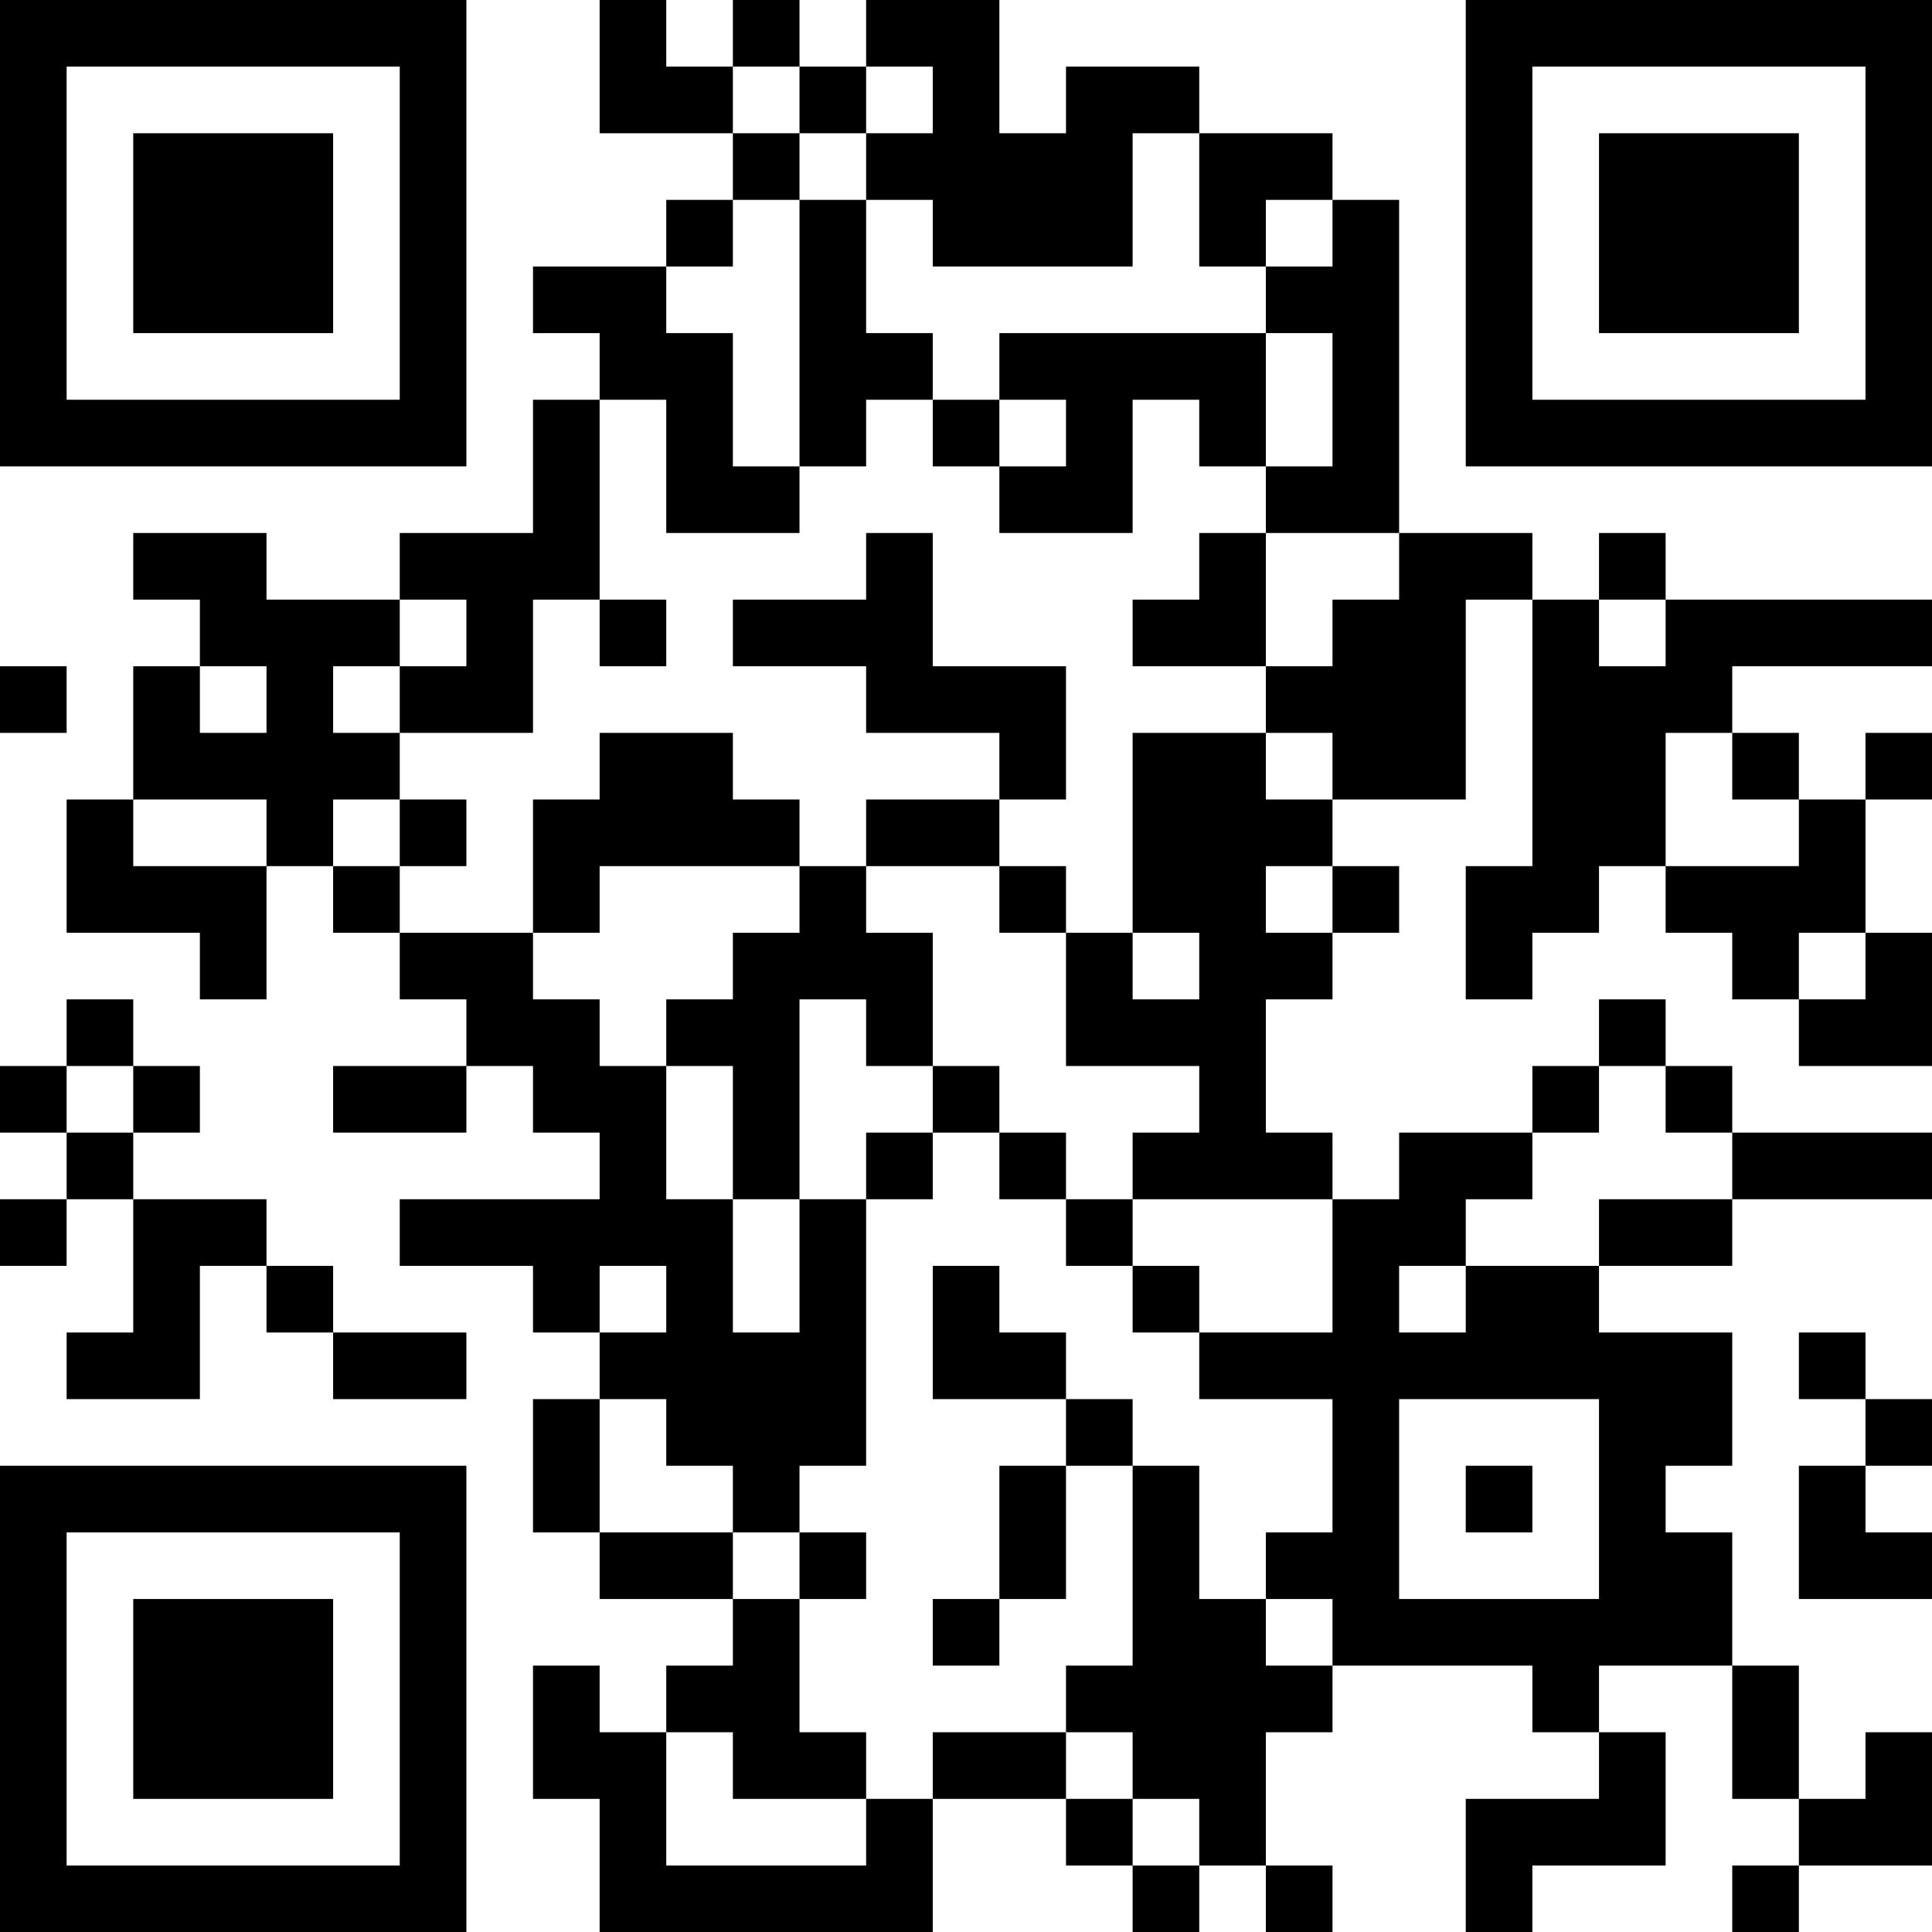 <?xml version="1.0" encoding="UTF-8"?>
<svg xmlns="http://www.w3.org/2000/svg" version="1.1" width="200" height="200" viewBox="0 0 200 200"><rect x="0" y="0" width="200" height="200" fill="#ffffff"/><g transform="scale(6.897)"><g transform="translate(0,0)"><path fill-rule="evenodd" d="M9 0L9 2L11 2L11 3L10 3L10 4L8 4L8 5L9 5L9 6L8 6L8 8L6 8L6 9L4 9L4 8L2 8L2 9L3 9L3 10L2 10L2 12L1 12L1 14L3 14L3 15L4 15L4 13L5 13L5 14L6 14L6 15L7 15L7 16L5 16L5 17L7 17L7 16L8 16L8 17L9 17L9 18L6 18L6 19L8 19L8 20L9 20L9 21L8 21L8 23L9 23L9 24L11 24L11 25L10 25L10 26L9 26L9 25L8 25L8 27L9 27L9 29L14 29L14 27L16 27L16 28L17 28L17 29L18 29L18 28L19 28L19 29L20 29L20 28L19 28L19 26L20 26L20 25L23 25L23 26L24 26L24 27L22 27L22 29L23 29L23 28L25 28L25 26L24 26L24 25L26 25L26 27L27 27L27 28L26 28L26 29L27 29L27 28L29 28L29 26L28 26L28 27L27 27L27 25L26 25L26 23L25 23L25 22L26 22L26 20L24 20L24 19L26 19L26 18L29 18L29 17L26 17L26 16L25 16L25 15L24 15L24 16L23 16L23 17L21 17L21 18L20 18L20 17L19 17L19 15L20 15L20 14L21 14L21 13L20 13L20 12L22 12L22 9L23 9L23 13L22 13L22 15L23 15L23 14L24 14L24 13L25 13L25 14L26 14L26 15L27 15L27 16L29 16L29 14L28 14L28 12L29 12L29 11L28 11L28 12L27 12L27 11L26 11L26 10L29 10L29 9L25 9L25 8L24 8L24 9L23 9L23 8L21 8L21 3L20 3L20 2L18 2L18 1L16 1L16 2L15 2L15 0L13 0L13 1L12 1L12 0L11 0L11 1L10 1L10 0ZM11 1L11 2L12 2L12 3L11 3L11 4L10 4L10 5L11 5L11 7L12 7L12 8L10 8L10 6L9 6L9 9L8 9L8 11L6 11L6 10L7 10L7 9L6 9L6 10L5 10L5 11L6 11L6 12L5 12L5 13L6 13L6 14L8 14L8 15L9 15L9 16L10 16L10 18L11 18L11 20L12 20L12 18L13 18L13 22L12 22L12 23L11 23L11 22L10 22L10 21L9 21L9 23L11 23L11 24L12 24L12 26L13 26L13 27L11 27L11 26L10 26L10 28L13 28L13 27L14 27L14 26L16 26L16 27L17 27L17 28L18 28L18 27L17 27L17 26L16 26L16 25L17 25L17 22L18 22L18 24L19 24L19 25L20 25L20 24L19 24L19 23L20 23L20 21L18 21L18 20L20 20L20 18L17 18L17 17L18 17L18 16L16 16L16 14L17 14L17 15L18 15L18 14L17 14L17 11L19 11L19 12L20 12L20 11L19 11L19 10L20 10L20 9L21 9L21 8L19 8L19 7L20 7L20 5L19 5L19 4L20 4L20 3L19 3L19 4L18 4L18 2L17 2L17 4L14 4L14 3L13 3L13 2L14 2L14 1L13 1L13 2L12 2L12 1ZM12 3L12 7L13 7L13 6L14 6L14 7L15 7L15 8L17 8L17 6L18 6L18 7L19 7L19 5L15 5L15 6L14 6L14 5L13 5L13 3ZM15 6L15 7L16 7L16 6ZM13 8L13 9L11 9L11 10L13 10L13 11L15 11L15 12L13 12L13 13L12 13L12 12L11 12L11 11L9 11L9 12L8 12L8 14L9 14L9 13L12 13L12 14L11 14L11 15L10 15L10 16L11 16L11 18L12 18L12 15L13 15L13 16L14 16L14 17L13 17L13 18L14 18L14 17L15 17L15 18L16 18L16 19L17 19L17 20L18 20L18 19L17 19L17 18L16 18L16 17L15 17L15 16L14 16L14 14L13 14L13 13L15 13L15 14L16 14L16 13L15 13L15 12L16 12L16 10L14 10L14 8ZM18 8L18 9L17 9L17 10L19 10L19 8ZM9 9L9 10L10 10L10 9ZM24 9L24 10L25 10L25 9ZM0 10L0 11L1 11L1 10ZM3 10L3 11L4 11L4 10ZM25 11L25 13L27 13L27 12L26 12L26 11ZM2 12L2 13L4 13L4 12ZM6 12L6 13L7 13L7 12ZM19 13L19 14L20 14L20 13ZM27 14L27 15L28 15L28 14ZM1 15L1 16L0 16L0 17L1 17L1 18L0 18L0 19L1 19L1 18L2 18L2 20L1 20L1 21L3 21L3 19L4 19L4 20L5 20L5 21L7 21L7 20L5 20L5 19L4 19L4 18L2 18L2 17L3 17L3 16L2 16L2 15ZM1 16L1 17L2 17L2 16ZM24 16L24 17L23 17L23 18L22 18L22 19L21 19L21 20L22 20L22 19L24 19L24 18L26 18L26 17L25 17L25 16ZM9 19L9 20L10 20L10 19ZM14 19L14 21L16 21L16 22L15 22L15 24L14 24L14 25L15 25L15 24L16 24L16 22L17 22L17 21L16 21L16 20L15 20L15 19ZM27 20L27 21L28 21L28 22L27 22L27 24L29 24L29 23L28 23L28 22L29 22L29 21L28 21L28 20ZM21 21L21 24L24 24L24 21ZM22 22L22 23L23 23L23 22ZM12 23L12 24L13 24L13 23ZM0 0L0 7L7 7L7 0ZM1 1L1 6L6 6L6 1ZM2 2L2 5L5 5L5 2ZM22 0L22 7L29 7L29 0ZM23 1L23 6L28 6L28 1ZM24 2L24 5L27 5L27 2ZM0 22L0 29L7 29L7 22ZM1 23L1 28L6 28L6 23ZM2 24L2 27L5 27L5 24Z" fill="#000000"/></g></g></svg>
